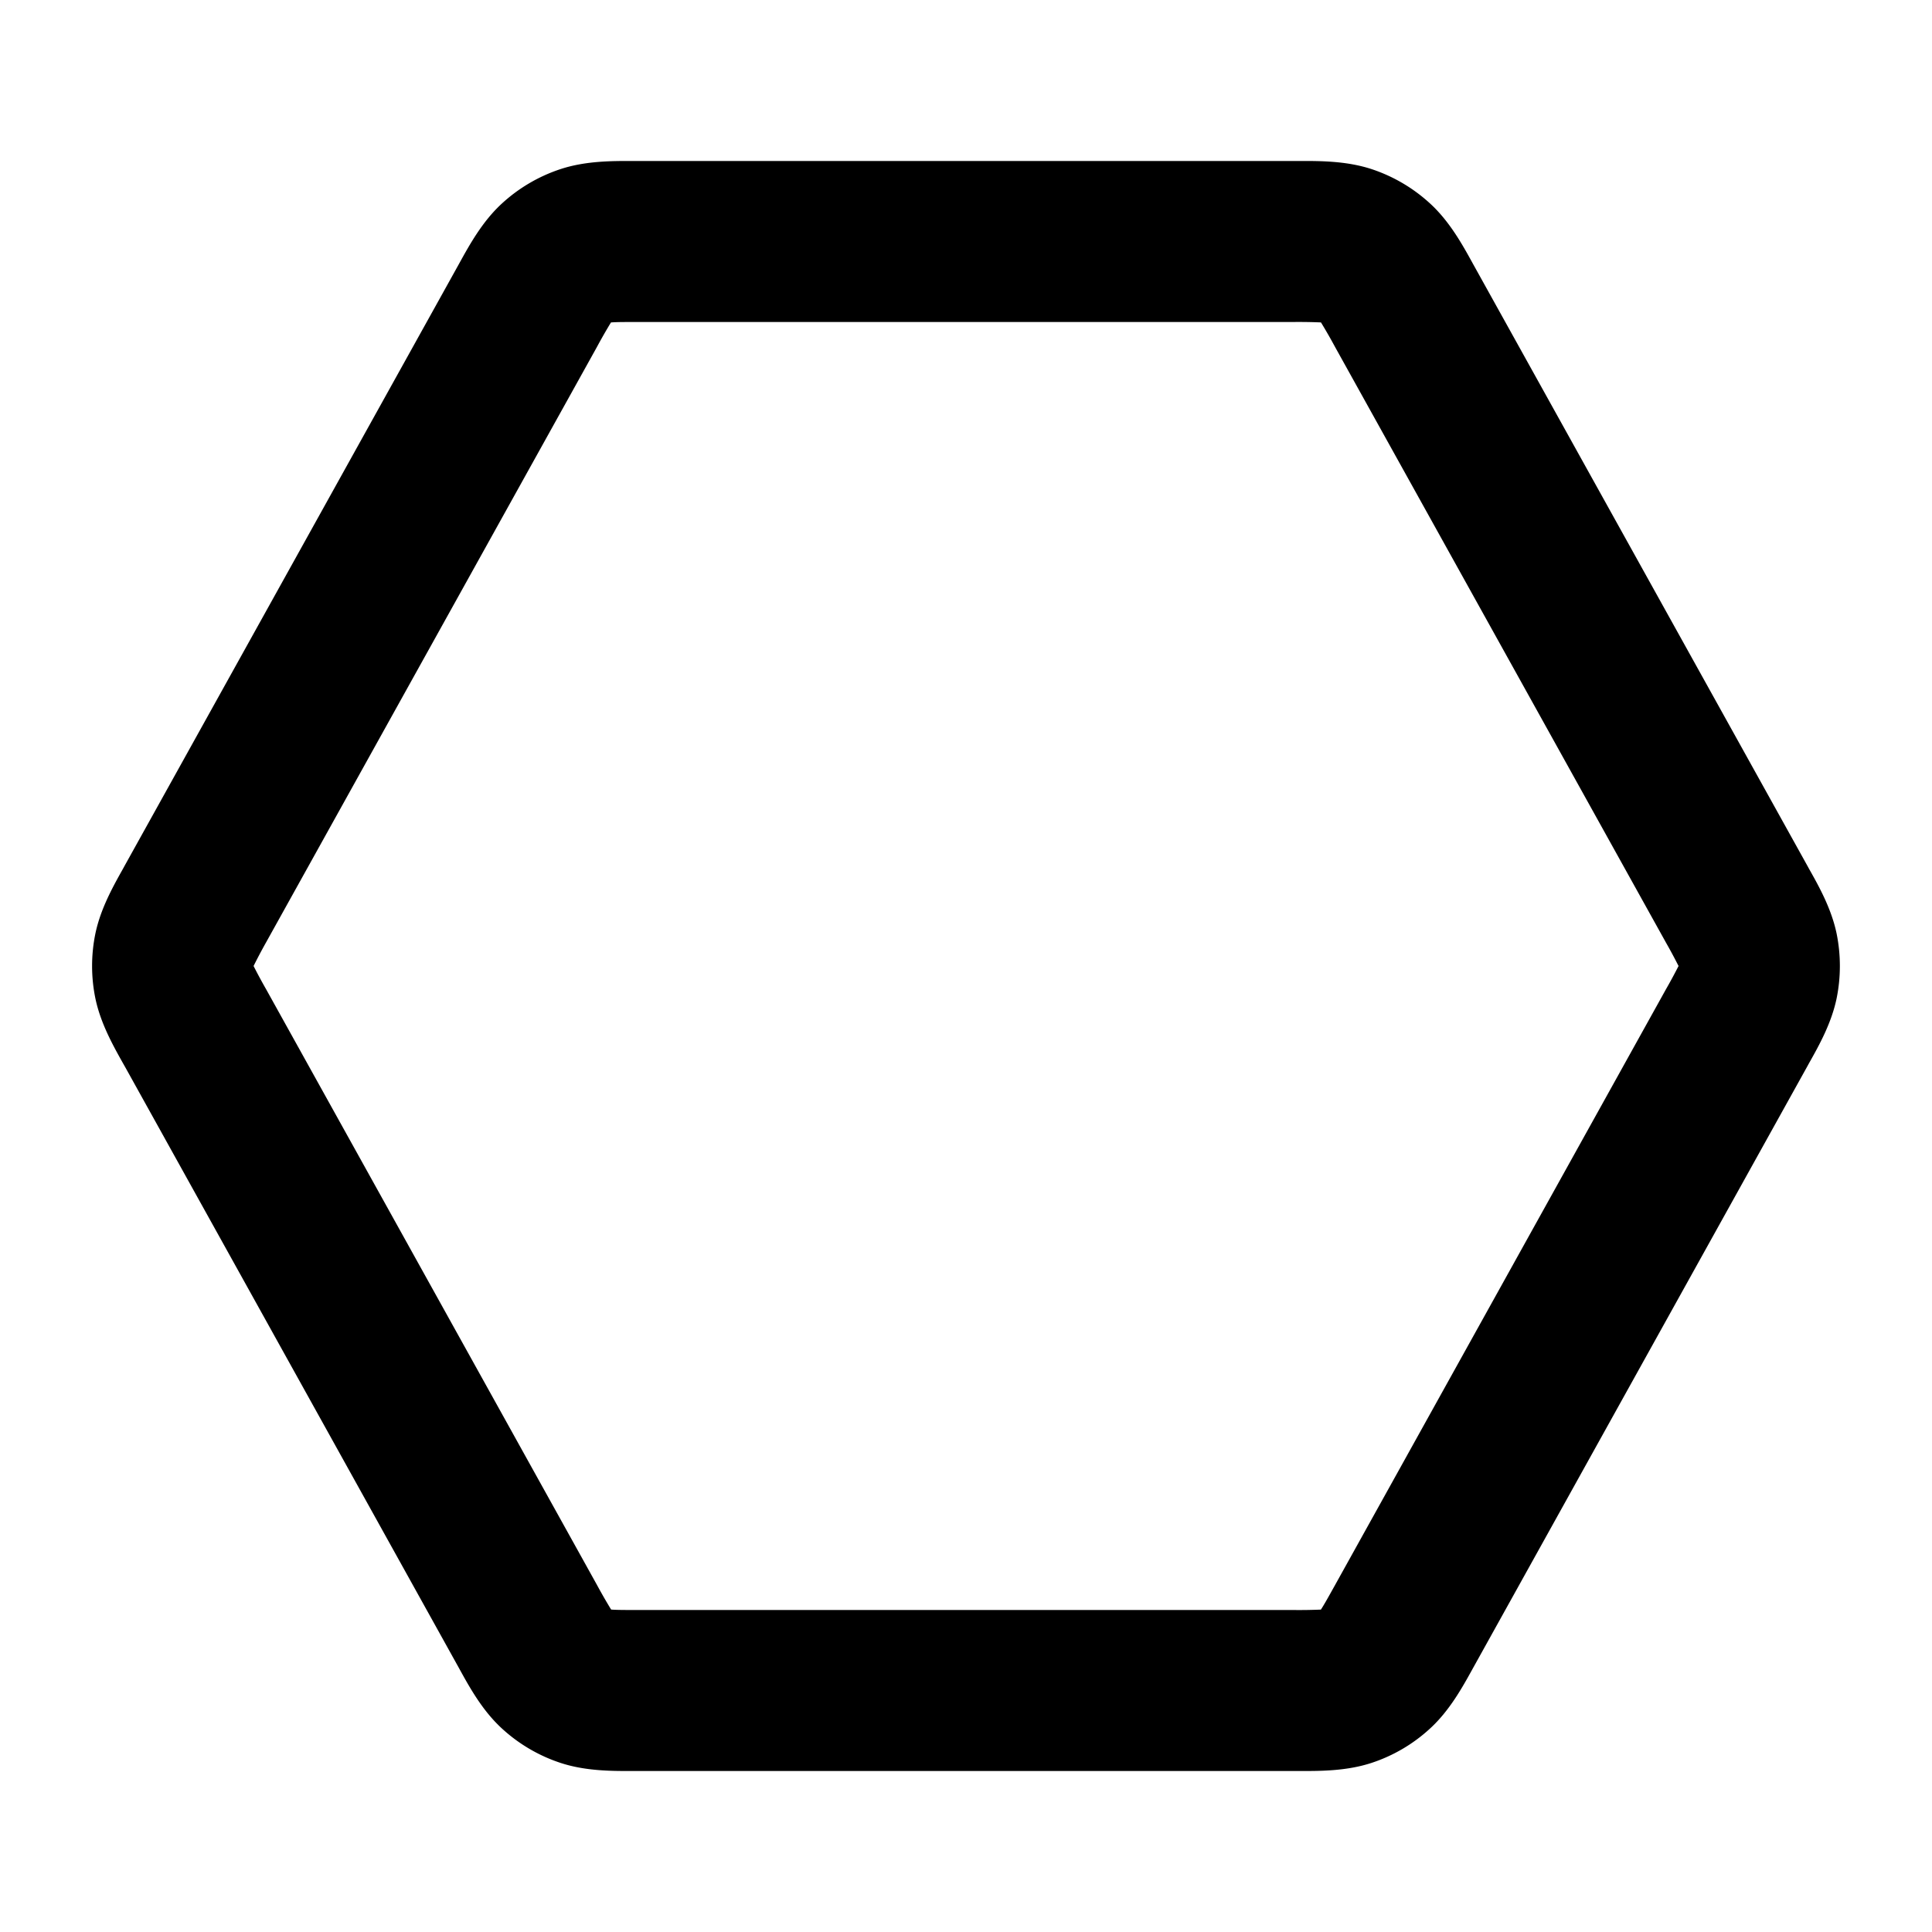 <svg xmlns="http://www.w3.org/2000/svg" width="24" height="24" viewBox="0 0 24 24">
  <path fill-rule="evenodd" d="M7.869 2h8.261c.264-.001.596-.002.909.101a2 2 0 0 1 .727.428c.243.223.403.514.53.745l.035.063 4.111 7.4.033.06c.123.218.276.493.34.8.054.266.054.54 0 .806-.064.307-.217.582-.34.8l-.033.06-4.111 7.4-.035.063c-.127.23-.287.522-.53.745a1.99 1.99 0 0 1-.727.428c-.313.103-.645.102-.909.101H7.87c-.264.001-.596.002-.908-.101a1.999 1.999 0 0 1-.728-.428c-.243-.223-.403-.514-.53-.745l-.035-.063-4.11-7.4-.034-.06c-.122-.218-.276-.493-.34-.8a2 2 0 0 1 0-.806c.064-.307.218-.582.34-.8l.033-.06 4.111-7.4.035-.063c.127-.23.287-.522.53-.745a2 2 0 0 1 .728-.428c.312-.103.644-.102.908-.101ZM7.59 4.005a6.625 6.625 0 0 0-.174.304l-4.112 7.4A6.59 6.59 0 0 0 3.15 12a6.59 6.59 0 0 0 .157.291l4.11 7.4a6.656 6.656 0 0 0 .175.304h.006c.067.005.161.005.344.005h8.117a6.615 6.615 0 0 0 .35-.005l.003-.005c.037-.057.083-.139.172-.299l4.11-7.4a6.62 6.62 0 0 0 .155-.286l.003-.005-.003-.005a6.62 6.62 0 0 0-.154-.286l-4.111-7.4a6.575 6.575 0 0 0-.172-.3l-.003-.004h-.005A6.64 6.64 0 0 0 16.058 4H7.941c-.183 0-.277 0-.344.005H7.59Z" clip-rule="evenodd"/>
</svg>
